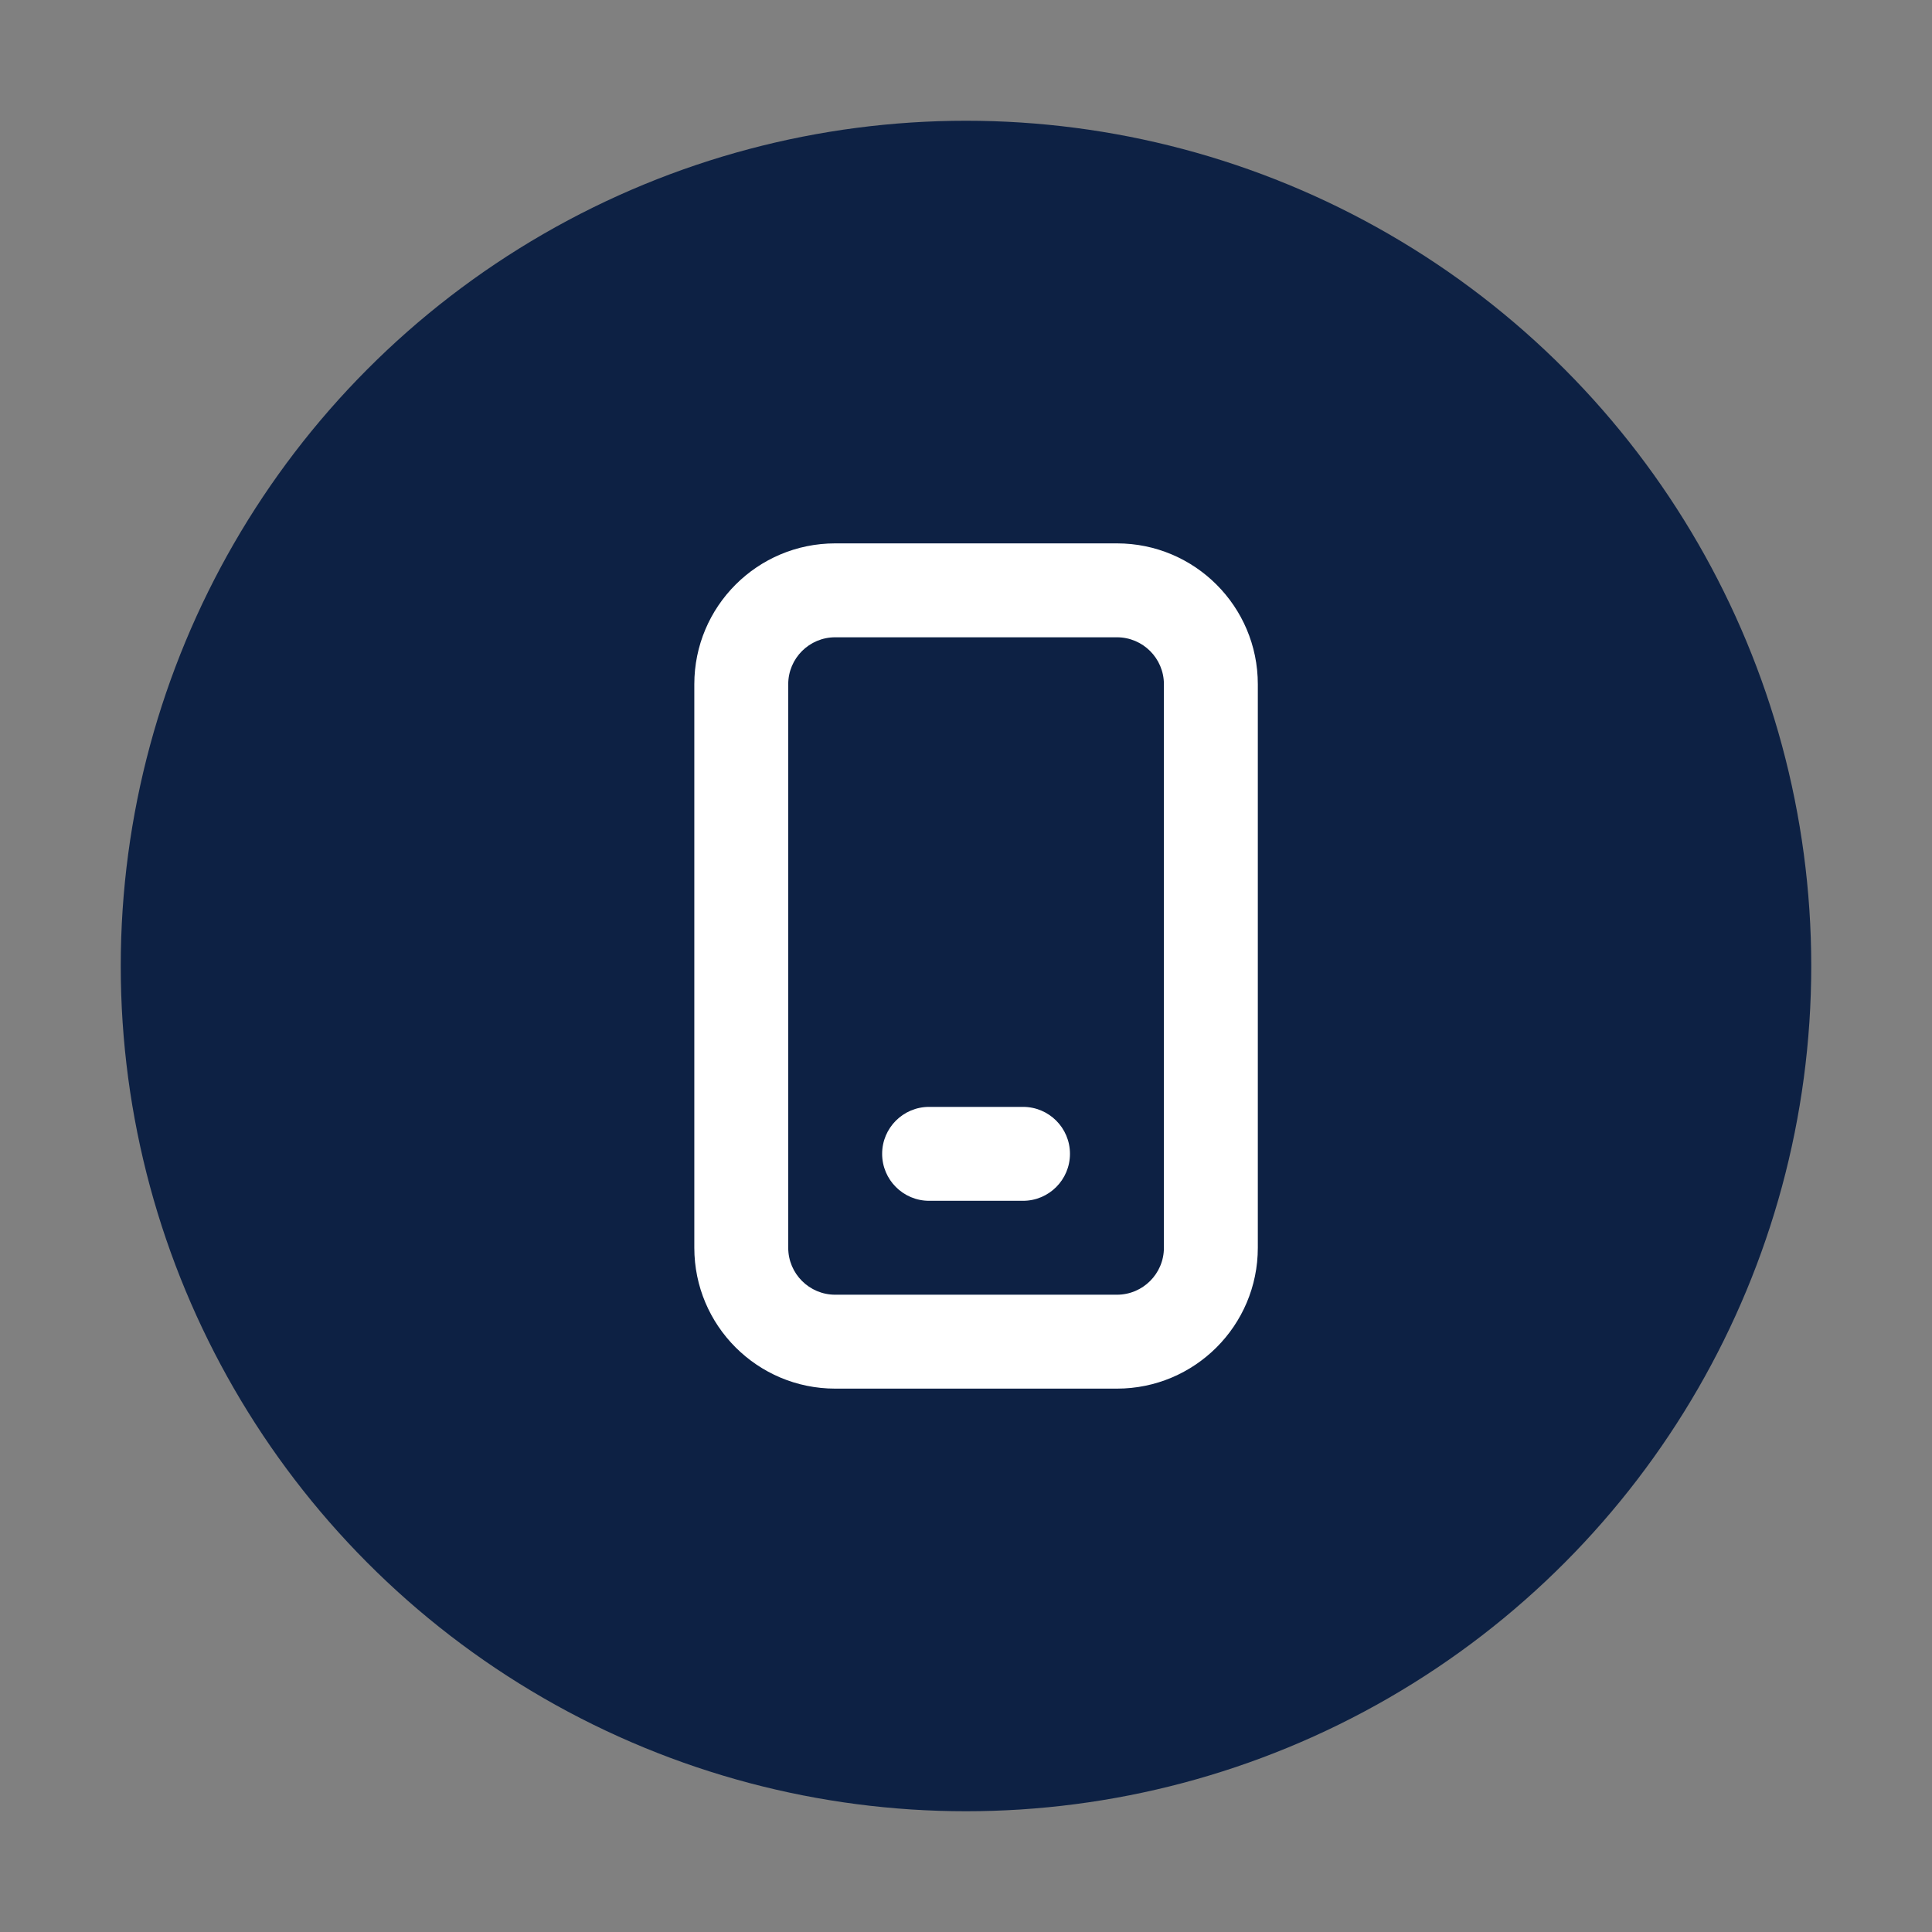 <svg width="64" height="64" viewBox="0 0 64 64" fill="none" xmlns="http://www.w3.org/2000/svg">
<rect x="0" y="0" width="64" height="64" fill="#808080" stroke="none"/>
<circle cx="32" cy="32" r="28" fill="#0D2144"/>
<path fill-rule="evenodd" clip-rule="evenodd" d="M37 18L27.667 18C25.089 18 23 20.089 23 22.667L23 41.333C23 43.911 25.089 46 27.667 46L37 46C39.577 46 41.667 43.911 41.667 41.333L41.667 22.667C41.667 20.089 39.577 18 37 18ZM26.111 22.667C26.111 21.808 26.808 21.111 27.667 21.111L37 21.111C37.859 21.111 38.556 21.808 38.556 22.667L38.556 41.333C38.556 42.192 37.859 42.889 37 42.889L27.667 42.889C26.808 42.889 26.111 42.192 26.111 41.333L26.111 22.667ZM30.778 36.667C29.919 36.667 29.222 37.363 29.222 38.222C29.222 39.081 29.919 39.778 30.778 39.778L33.889 39.778C34.748 39.778 35.444 39.081 35.444 38.222C35.444 37.363 34.748 36.667 33.889 36.667L30.778 36.667Z" fill="white"/>
</svg>
